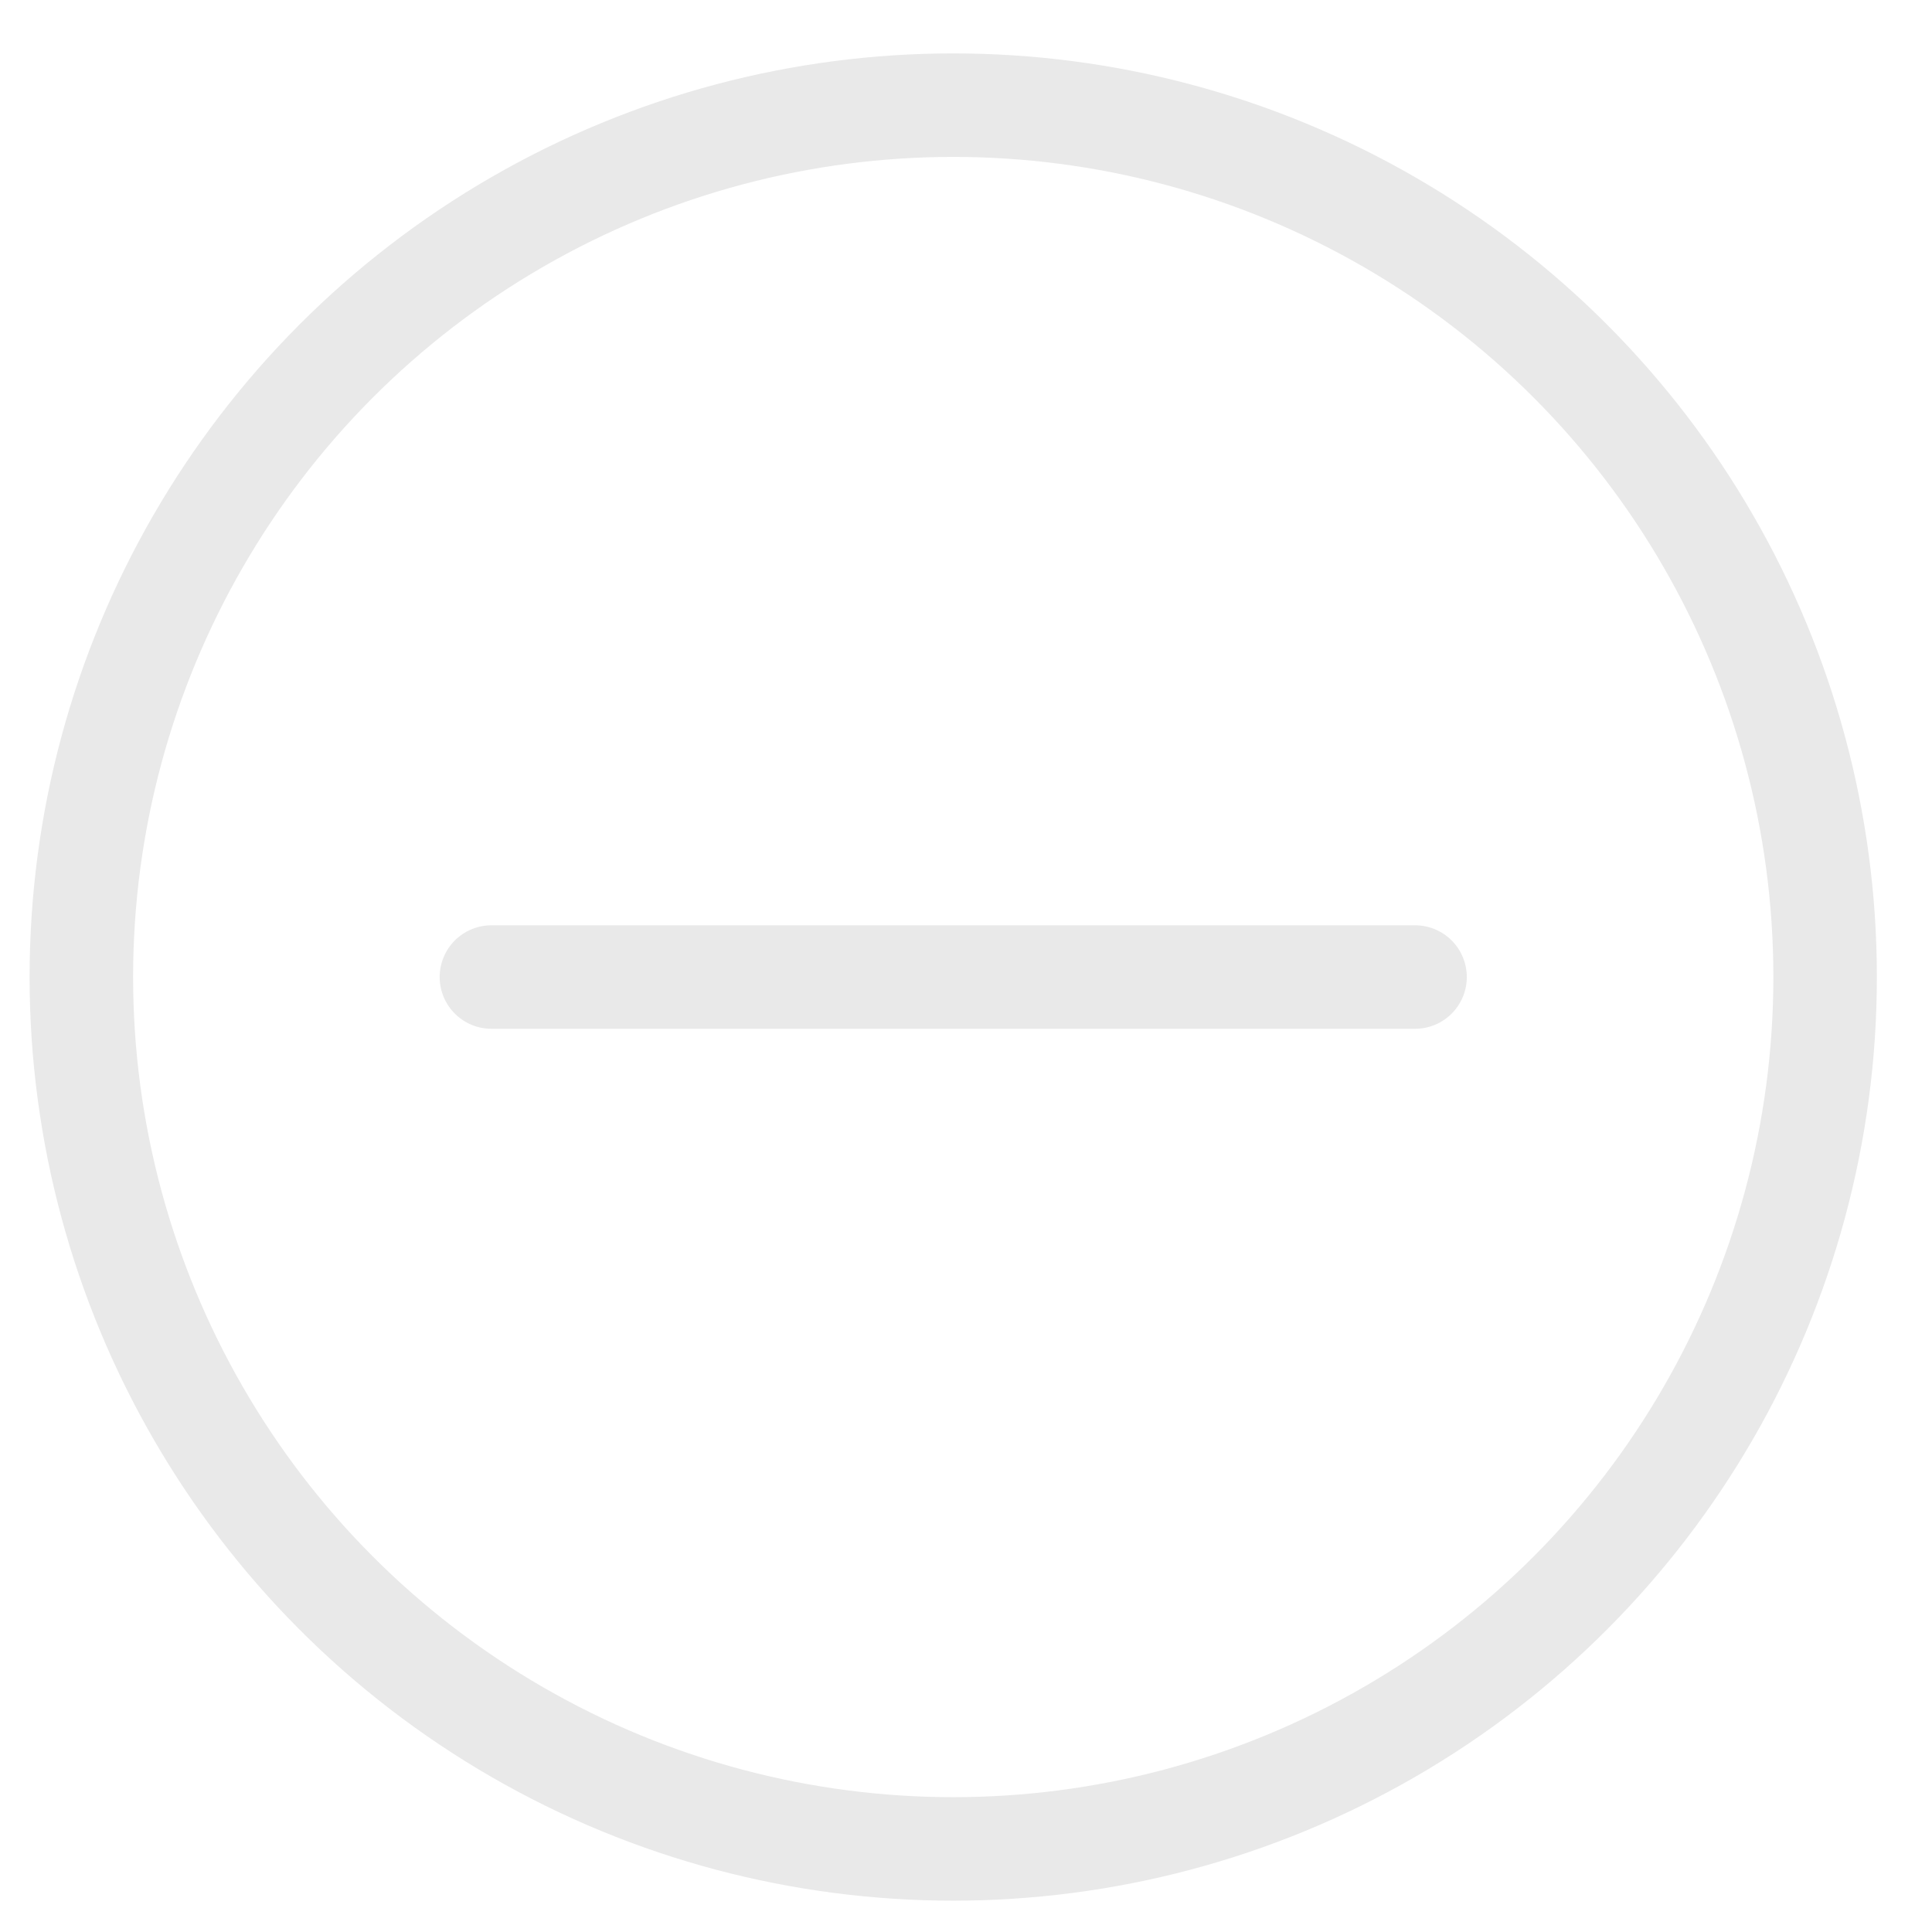 <svg width="28" height="28" viewBox="0 0 28 28" fill="none" xmlns="http://www.w3.org/2000/svg">
<circle cx="13.815" cy="14.16" r="12.636" stroke="#E9E9E9" stroke-width="1.5"/>
<path d="M7.122 14.16H20.508" stroke="#E9E9E9" stroke-width="1.5" stroke-linecap="round"/>
</svg>

